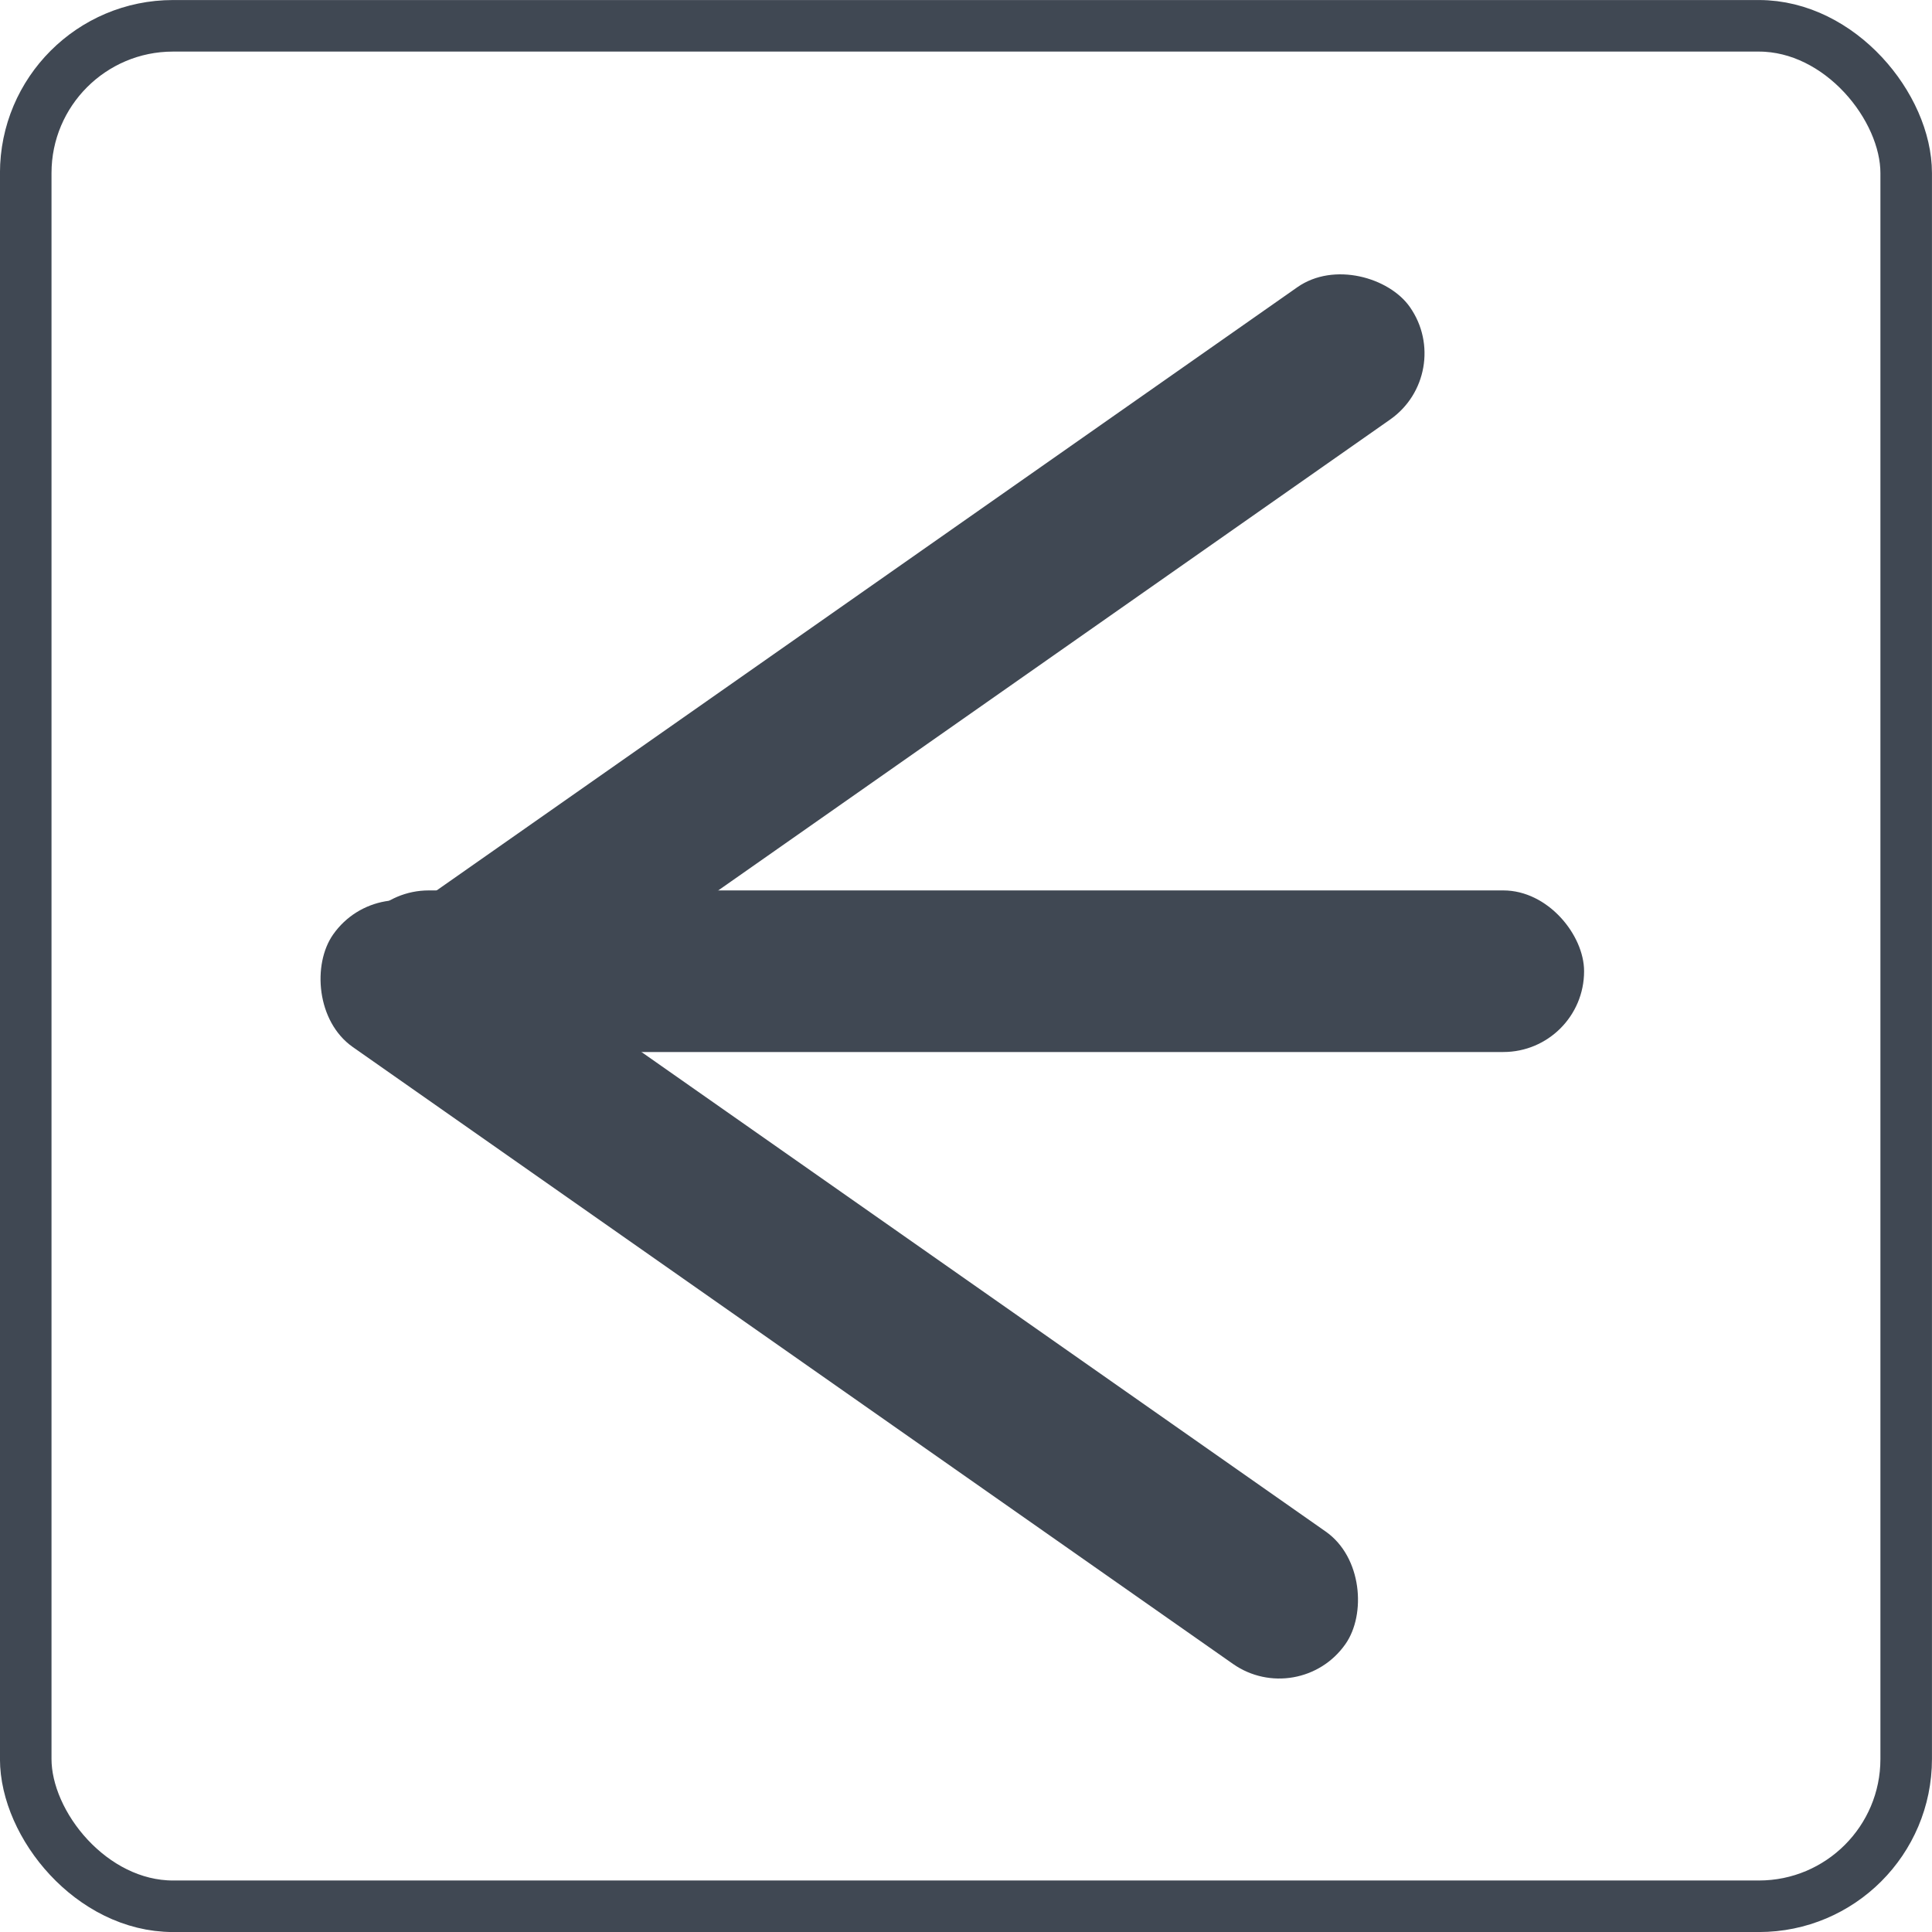 <?xml version="1.0" encoding="UTF-8" standalone="no"?>
<!-- Created with Inkscape (http://www.inkscape.org/) -->

<svg
   xmlns:dc="http://purl.org/dc/elements/1.1/"
   xmlns:cc="http://creativecommons.org/ns#"
   xmlns:rdf="http://www.w3.org/1999/02/22-rdf-syntax-ns#"
   xmlns:svg="http://www.w3.org/2000/svg"
   xmlns="http://www.w3.org/2000/svg"
   xmlns:sodipodi="http://sodipodi.sourceforge.net/DTD/sodipodi-0.dtd"
   xmlns:inkscape="http://www.inkscape.org/namespaces/inkscape"
   width="25"
   height="25"
   viewBox="0 0 25 25"
   id="svg2"
   version="1.1"
   inkscape:version="0.91 r13725"
   sodipodi:docname="hide.svg"
   inkscape:export-filename="C:\Documents\Programming\Web\doctranMenu\img\hide.png"
   inkscape:export-xdpi="150"
   inkscape:export-ydpi="150">
  <defs
     id="defs4" />
  <sodipodi:namedview
     id="base"
     pagecolor="#ffffff"
     bordercolor="#666666"
     borderopacity="1.0"
     inkscape:pageopacity="0.0"
     inkscape:pageshadow="2"
     inkscape:zoom="14.333334"
     inkscape:cx="-8.0245742"
     inkscape:cy="13.458931"
     inkscape:document-units="px"
     inkscape:current-layer="layer1"
     showgrid="false"
     units="px"
     inkscape:window-width="1920"
     inkscape:window-height="1018"
     inkscape:window-x="-8"
     inkscape:window-y="-8"
     inkscape:window-maximized="1" />
  <g
     inkscape:label="Layer 1"
     inkscape:groupmode="layer"
     id="layer1"
     transform="translate(0,-1027.362)">
    <rect
       style="fill:#404853;fill-opacity:1;stroke:none;stroke-width:0.415;stroke-miterlimit:1;stroke-dasharray:none;stroke-opacity:1"
       id="rect4136-4"
       width="15.995"
       height="2.091"
       x="600.035"
       y="847.593"
       ry="1.045"
       transform="matrix(0.819,0.574,-0.574,0.819,0,0)" />
    <rect
       style="fill:none;fill-opacity:1;stroke:#404853;stroke-width:0.667;stroke-linejoin:miter;stroke-miterlimit:1;stroke-dasharray:none;stroke-opacity:1"
       id="rect4159"
       width="24.333"
       height="24.333"
       x="0.333"
       y="1027.696"
       ry="1.906"
       inkscape:export-xdpi="150"
       inkscape:export-ydpi="150" />
    <rect
       style="fill:#404853;fill-opacity:1;stroke:none;stroke-width:0.415;stroke-miterlimit:1;stroke-dasharray:none;stroke-opacity:1"
       id="rect4136"
       width="15.995"
       height="2.091"
       x="4.503"
       y="1038.884"
       ry="1.045" />
    <rect
       style="fill:#404853;fill-opacity:1;stroke:none;stroke-width:0.415;stroke-miterlimit:1;stroke-dasharray:none;stroke-opacity:1"
       id="rect4136-45"
       width="15.995"
       height="2.091"
       x="-592.903"
       y="853.887"
       ry="1.045"
       transform="matrix(0.819,-0.574,0.574,0.819,0,0)" />
  </g>
</svg>
